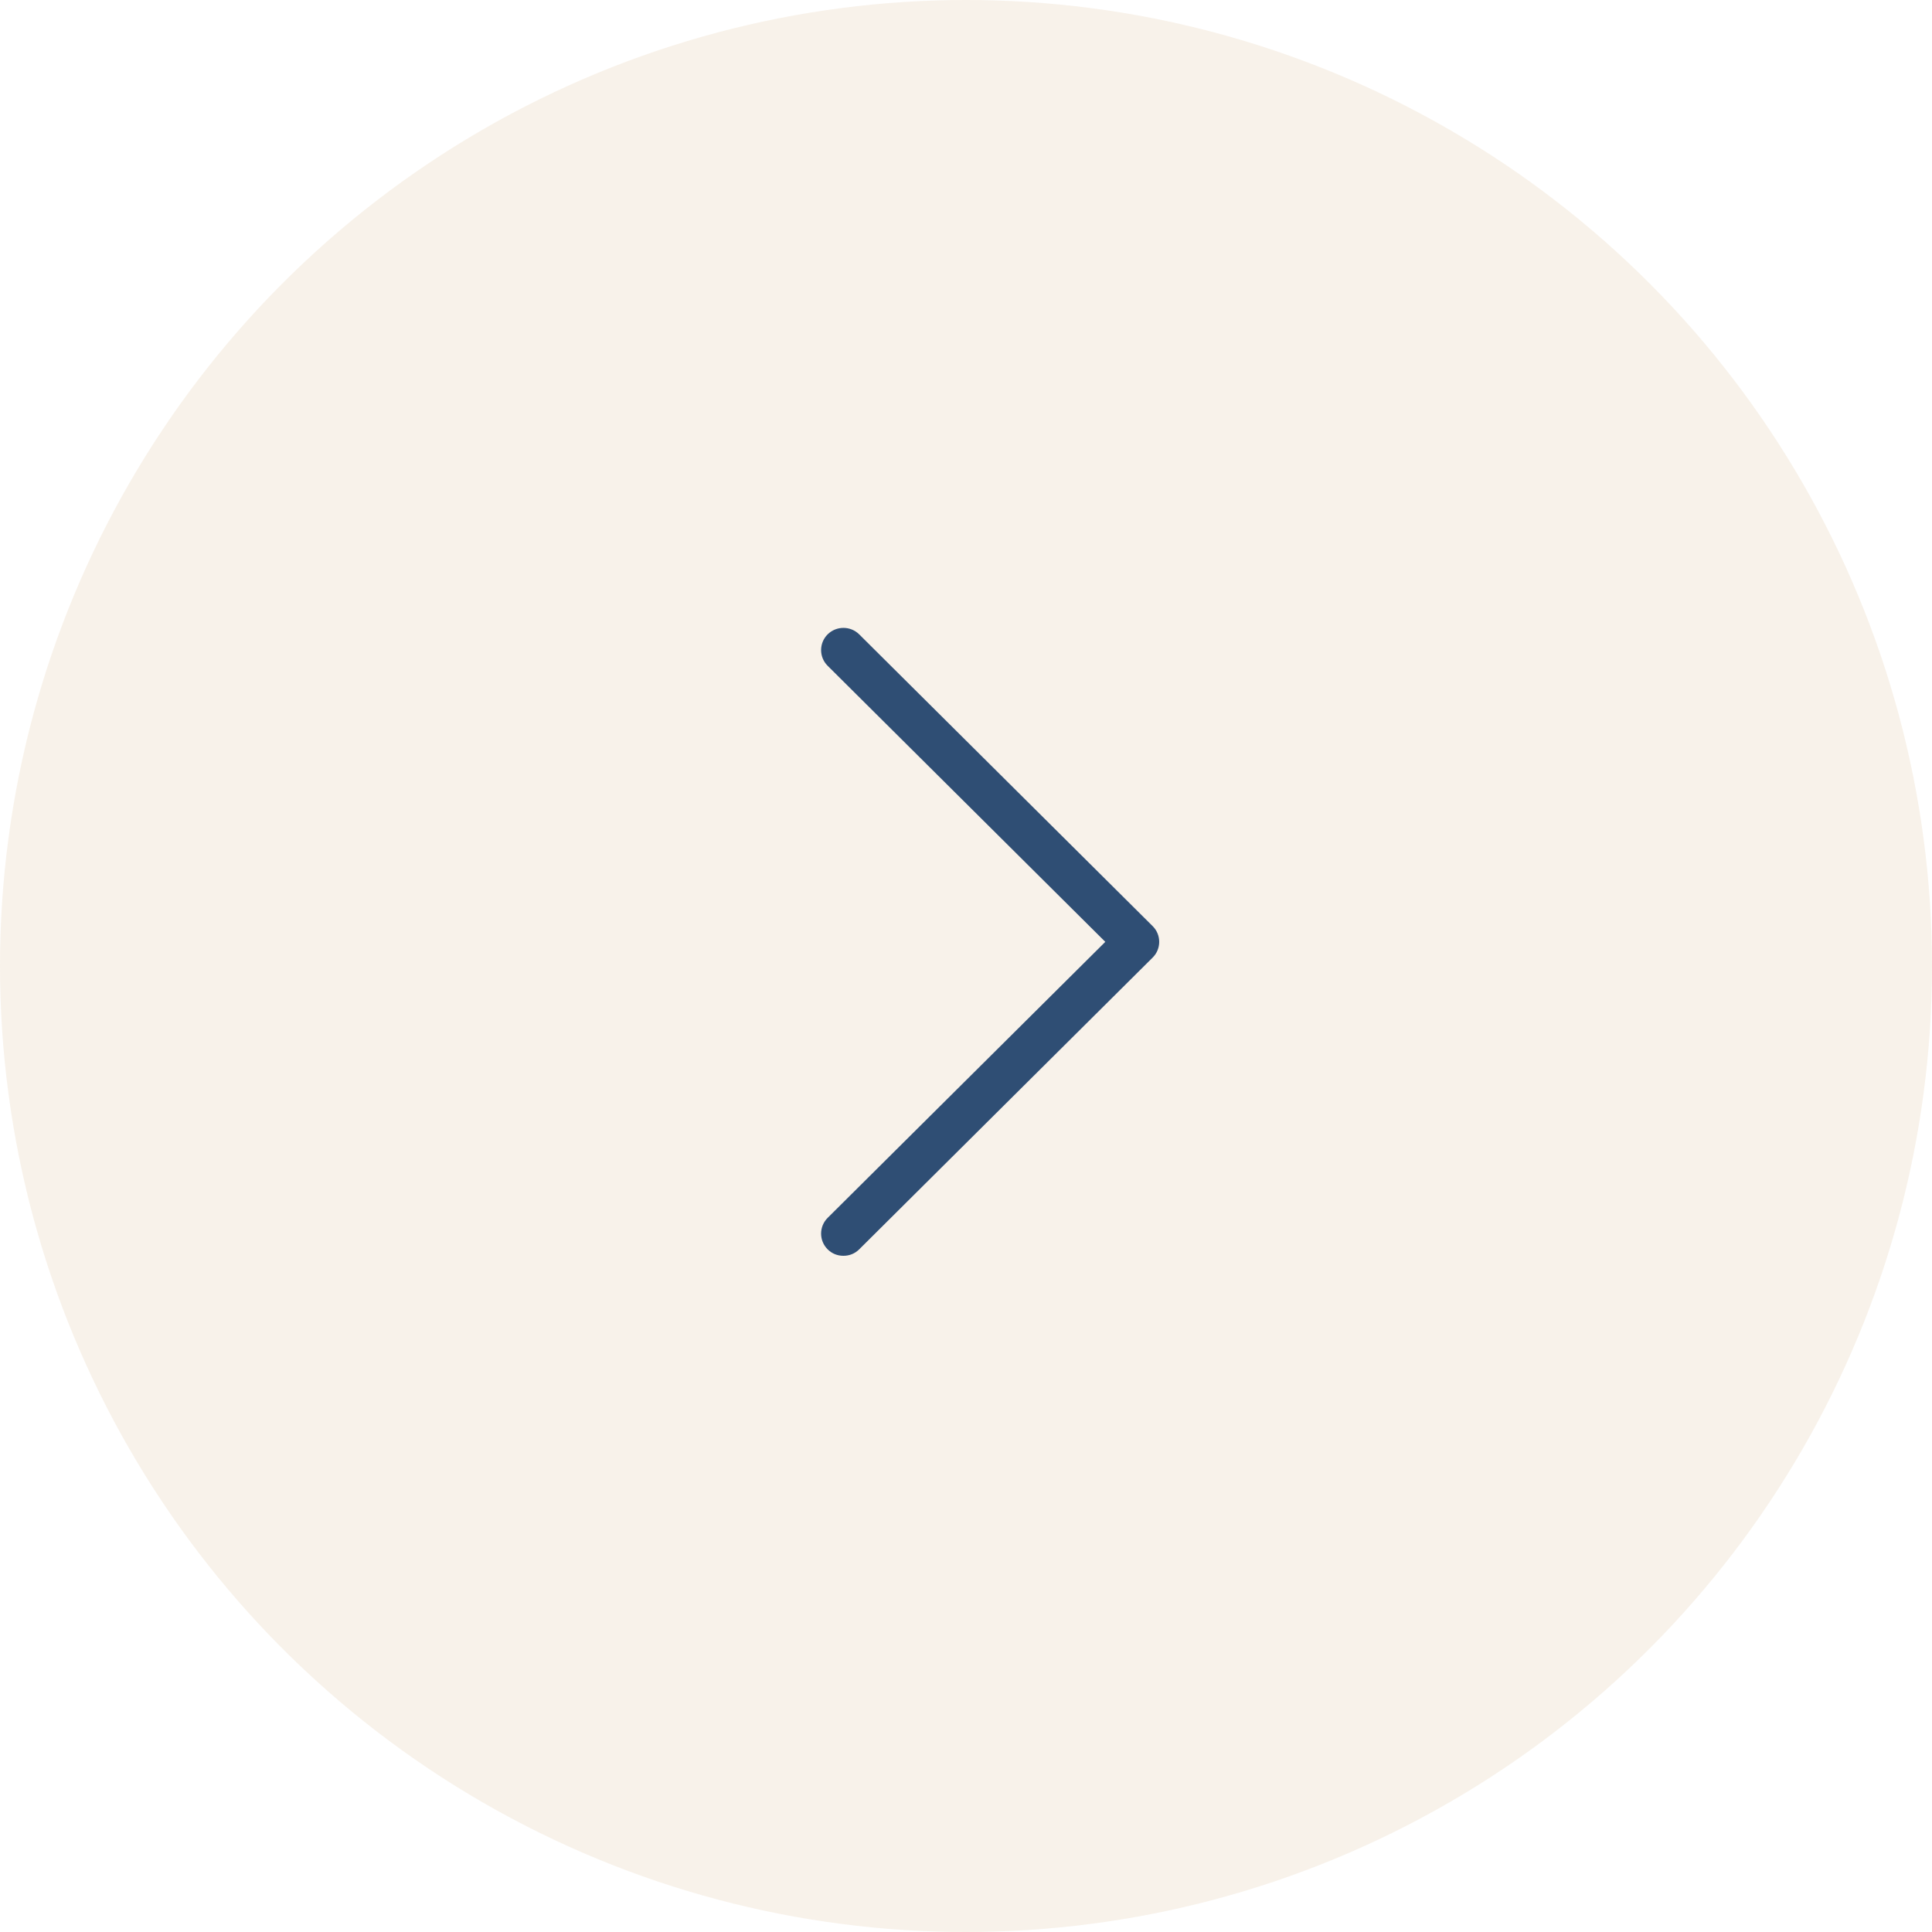 <svg width="40" height="40" viewBox="0 0 40 40" fill="none" xmlns="http://www.w3.org/2000/svg">
<circle cx="20" cy="20" r="20" fill="#B78131" fill-opacity="0.1"/>
<path d="M17.789 25.866C17.699 25.955 17.586 26 17.462 26C17.338 26 17.225 25.955 17.135 25.866C16.955 25.686 16.955 25.395 17.135 25.215L22.884 19.5L17.135 13.784C16.955 13.605 16.955 13.314 17.135 13.134C17.316 12.955 17.609 12.955 17.789 13.134L23.865 19.175C24.045 19.354 24.045 19.646 23.865 19.825L17.789 25.866Z" fill="#2F4E74"/>
</svg>
